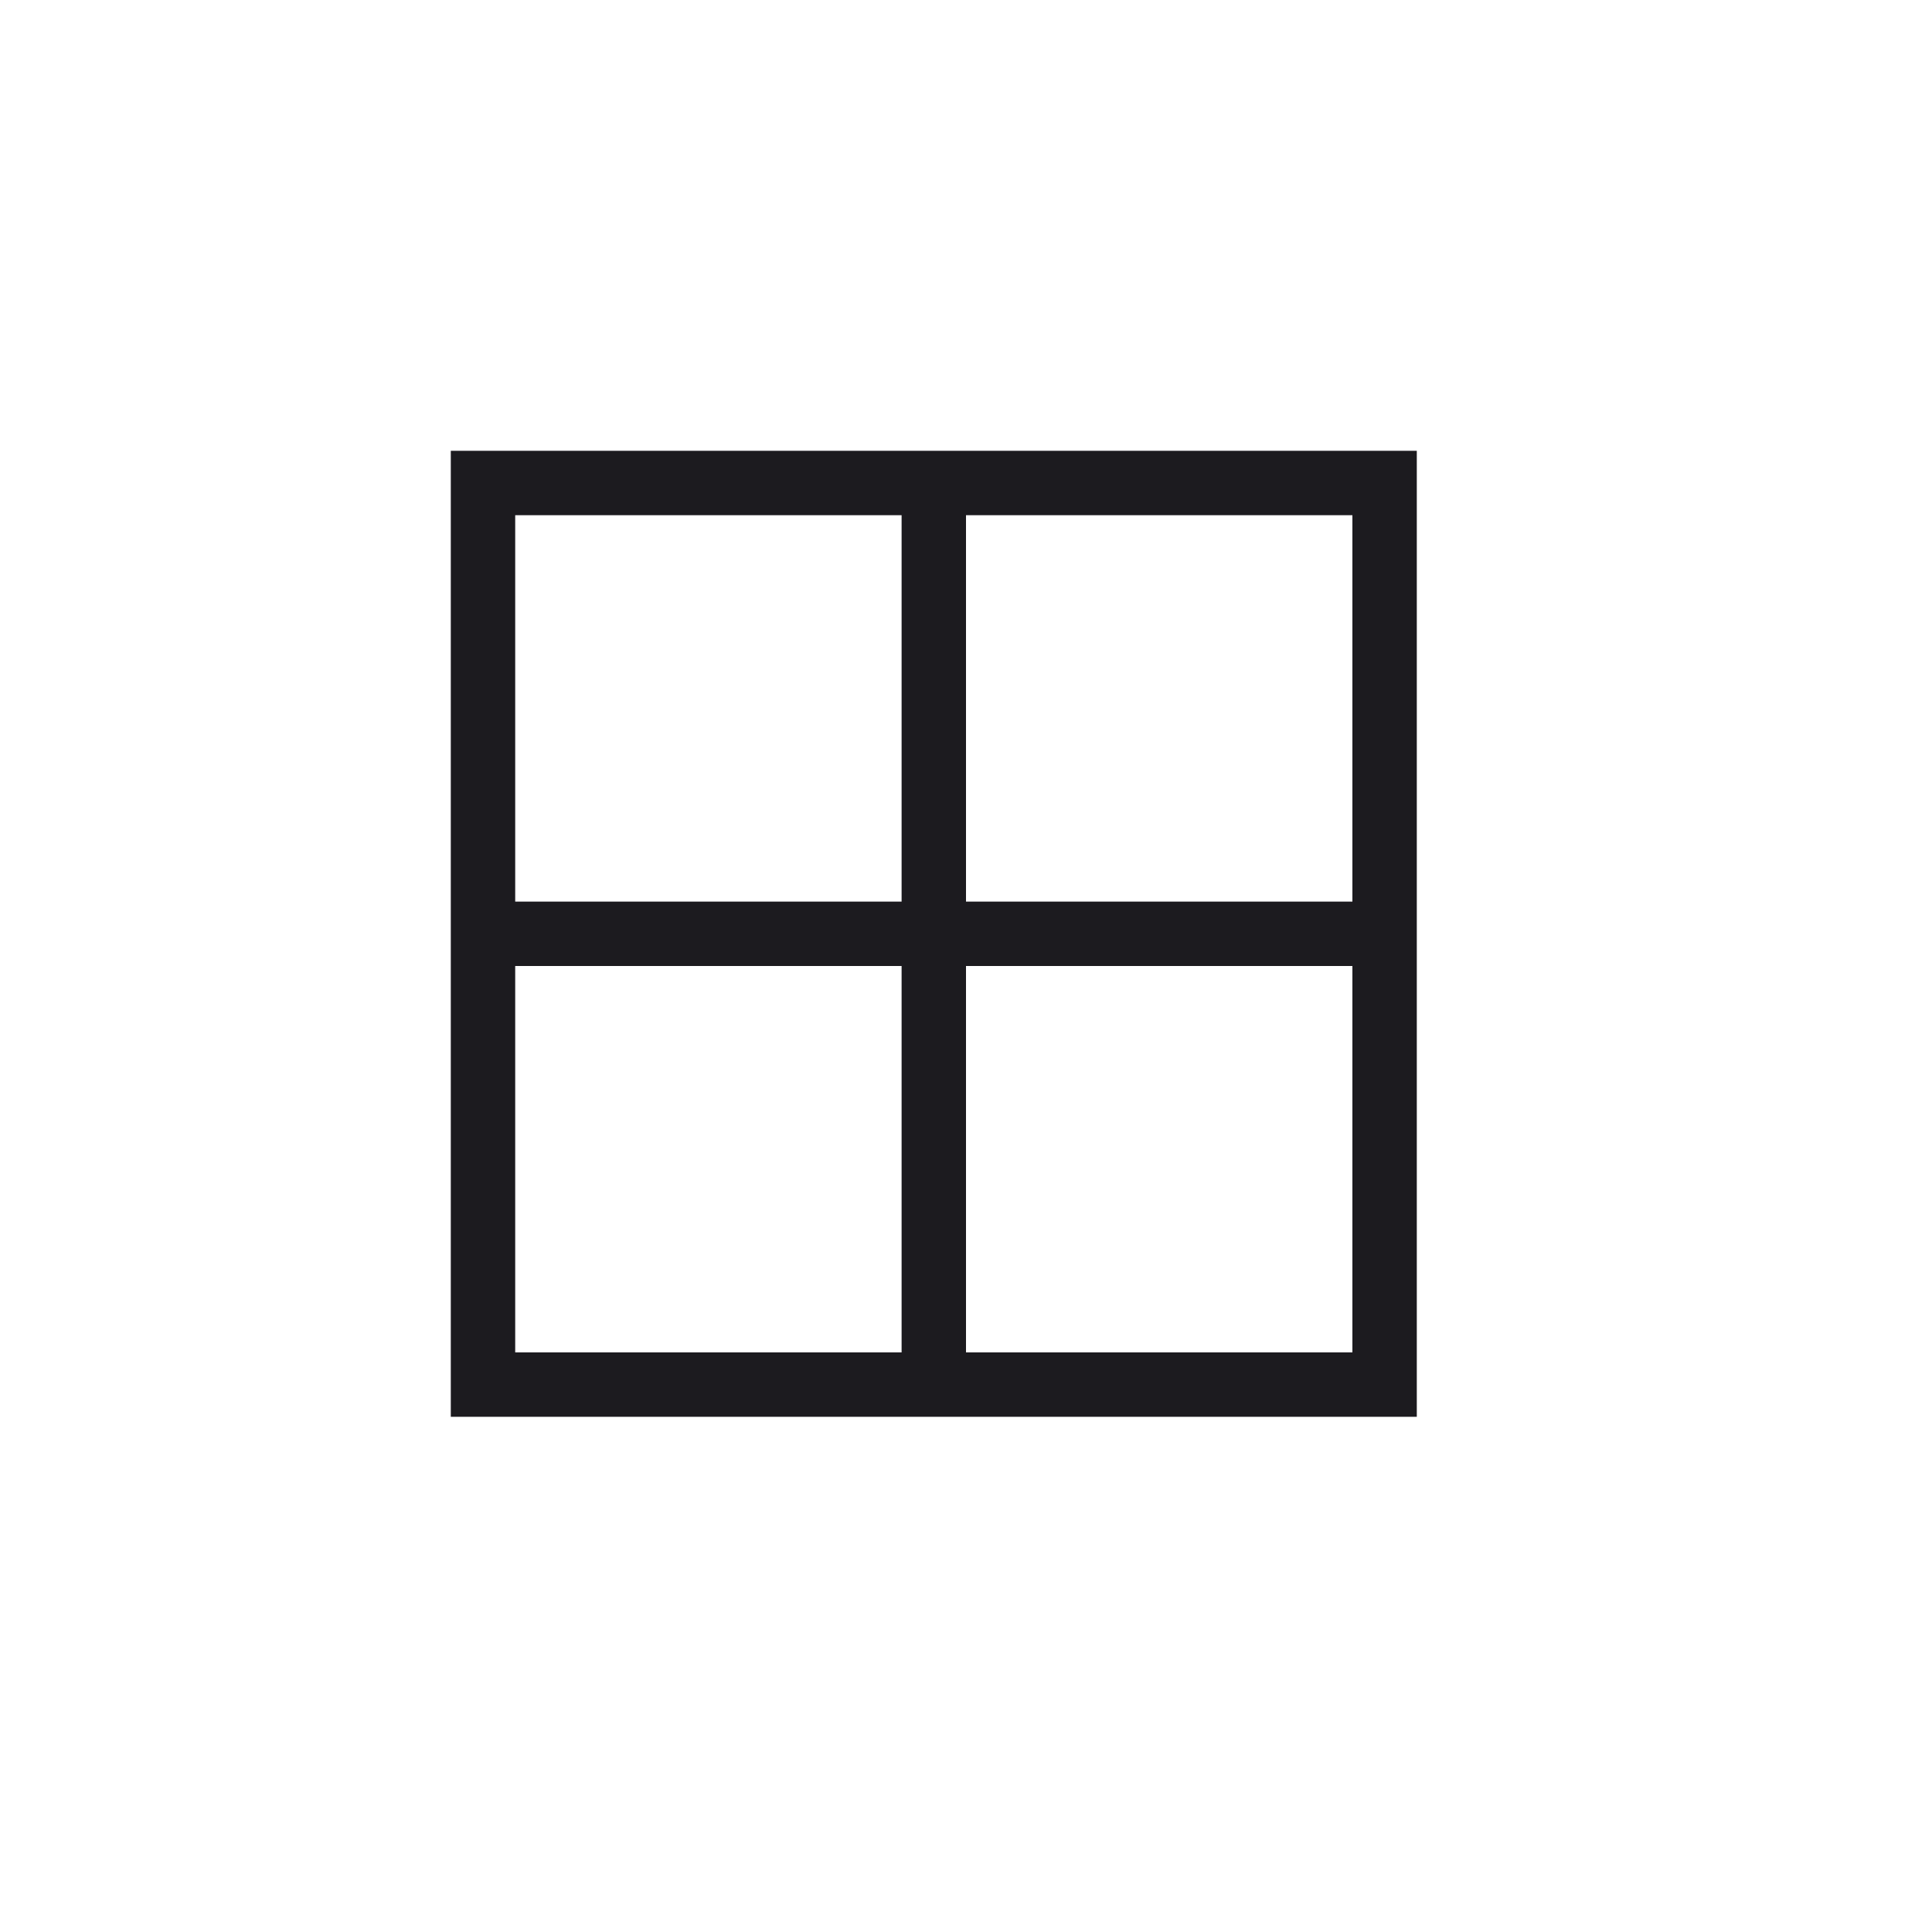 <svg width="60" height="60" viewBox="0 0 60 60" fill="none" xmlns="http://www.w3.org/2000/svg">
<mask id="mask0_695_1268" style="mask-type:alpha" maskUnits="userSpaceOnUse" x="0" y="0" width="60" height="60">
<rect width="60" height="60" fill="#D9D9D9"/>
</mask>
<g mask="url(#mask0_695_1268)">
<path d="M14 44V14H44V44H14ZM42 42V30H30V42H42ZM42 16H30V28H42V16ZM16 16V28H28V16H16ZM16 42H28V30H16V42Z" fill="#1C1B1F"/>
</g>
</svg>
